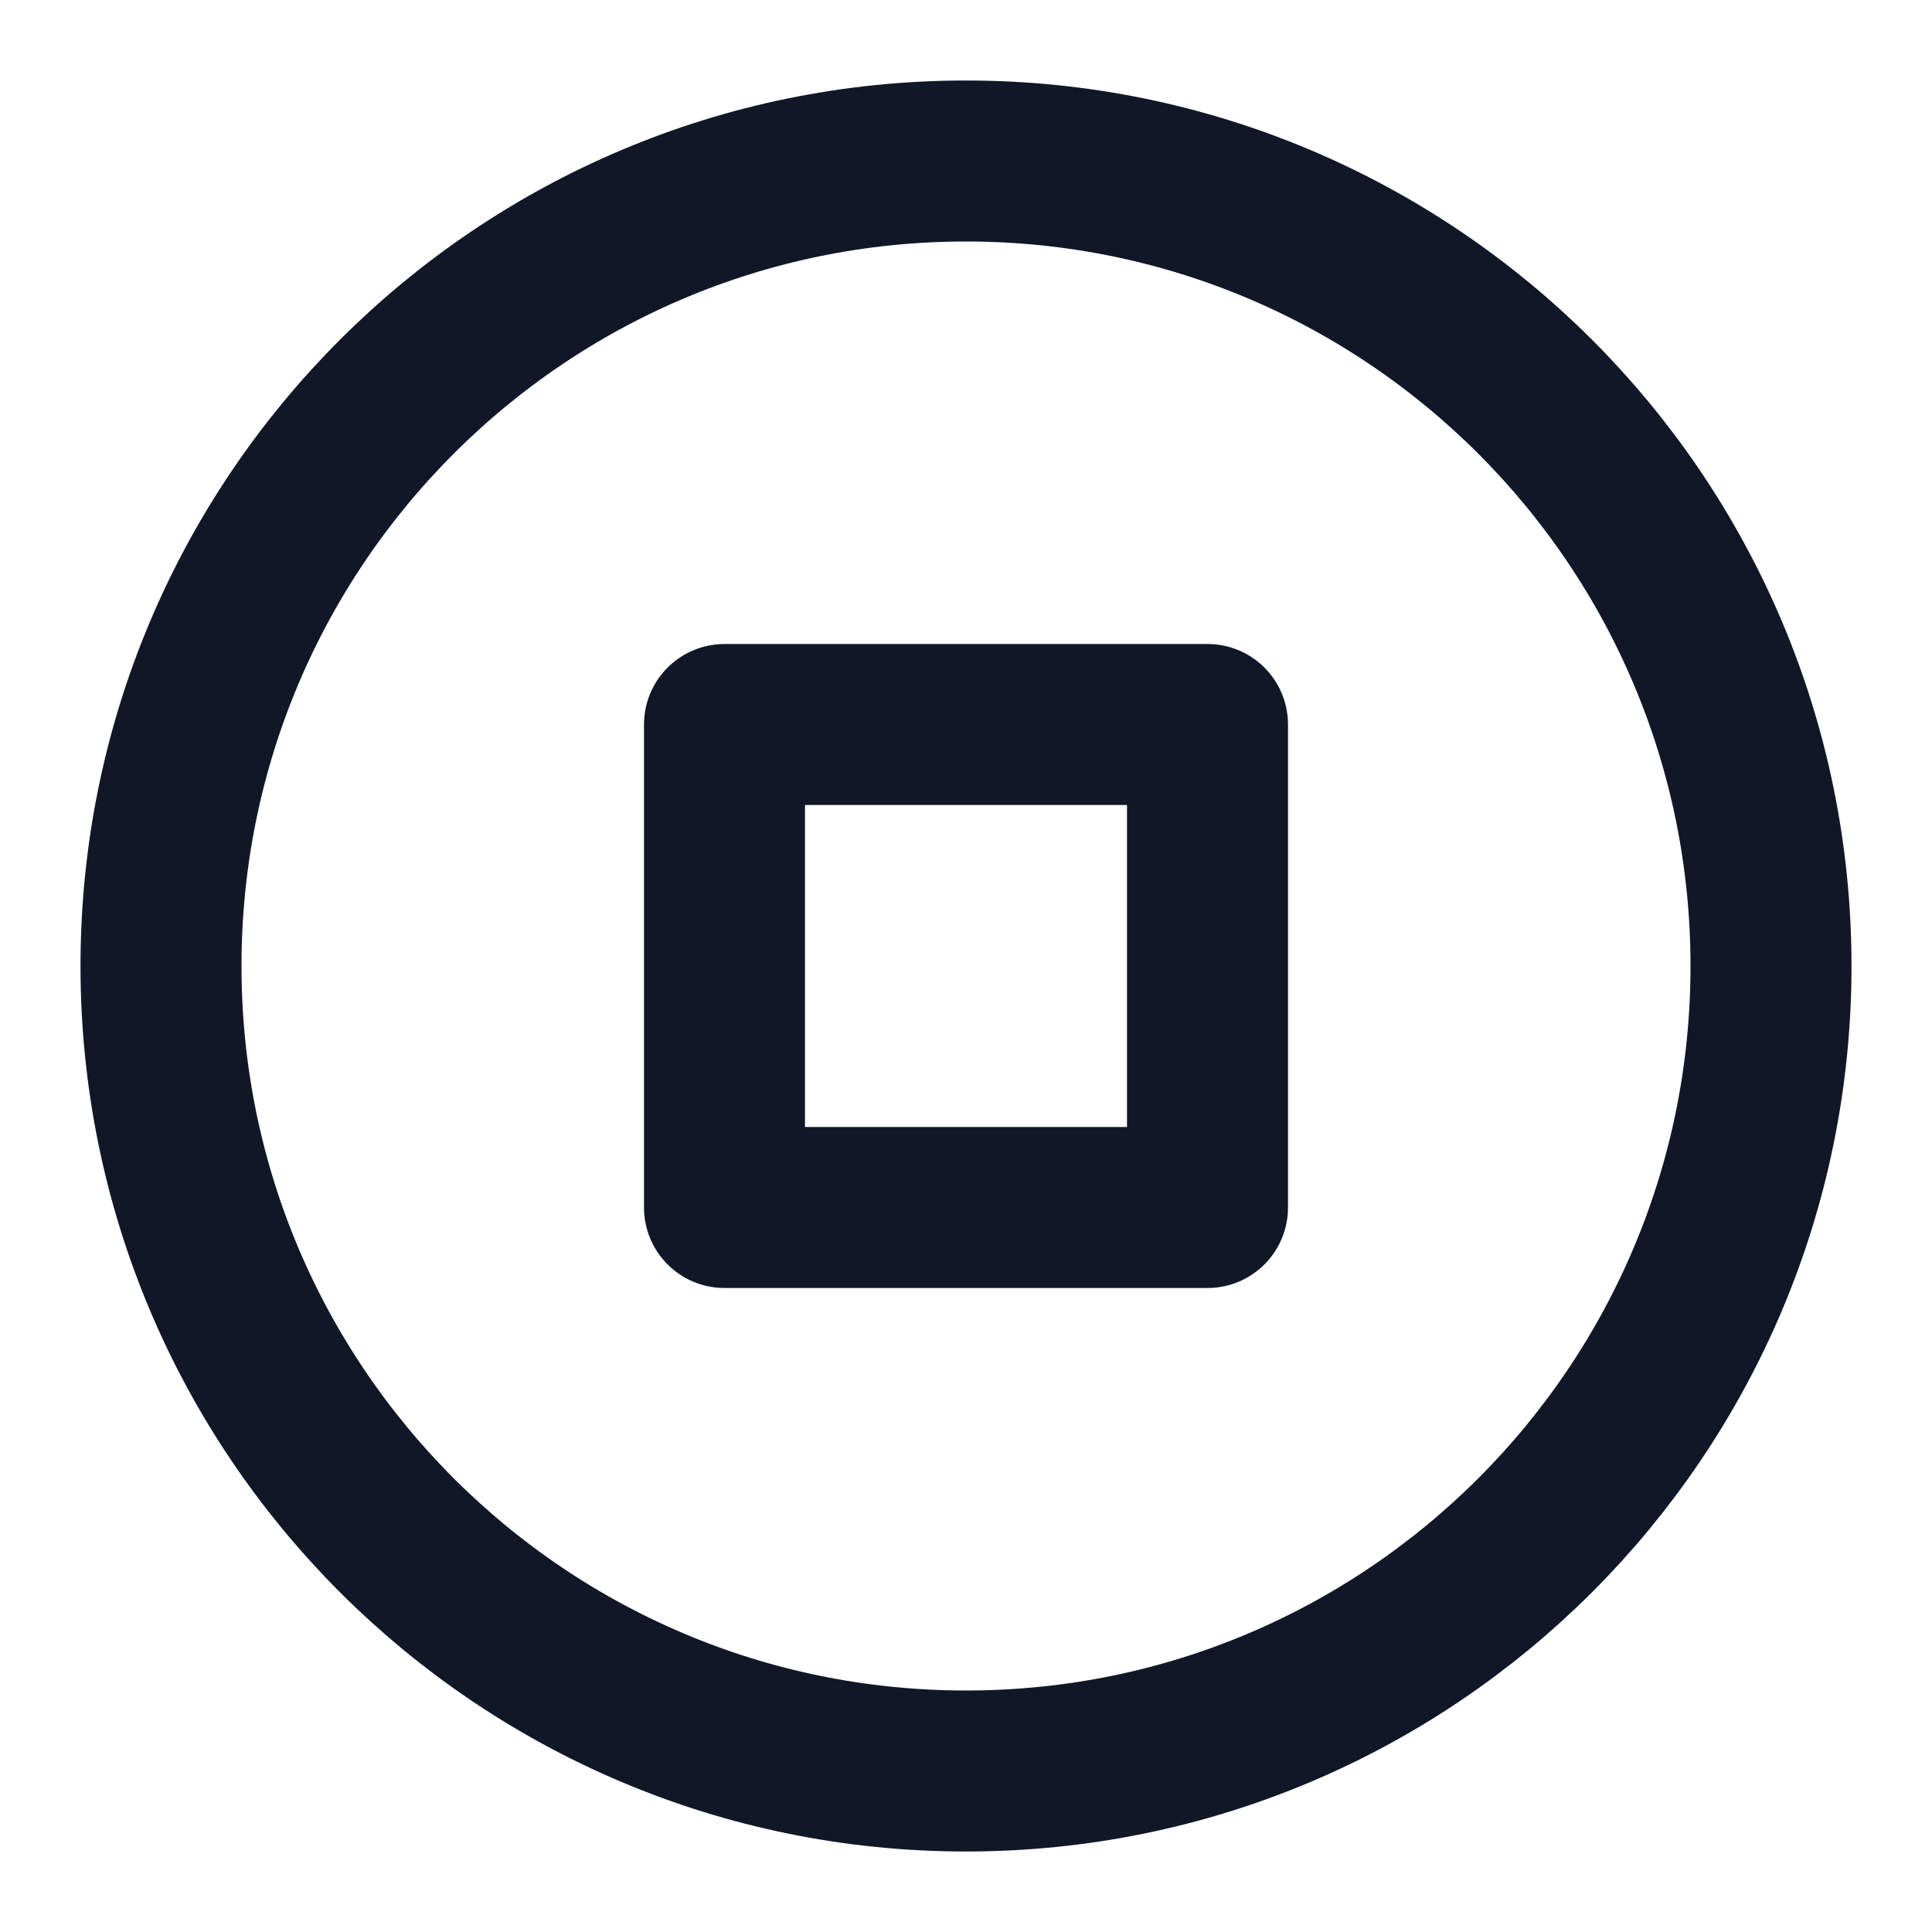<svg width="24" height="24" viewBox="0 0 24 24" fill="none" xmlns="http://www.w3.org/2000/svg">
<path d="M12 22C17.523 22 22 17.523 22 12C22 6.477 17.523 2 12 2C6.477 2 2 6.477 2 12C2 17.523 6.477 22 12 22Z" stroke="#101828" stroke-width="2" stroke-linecap="round" stroke-linejoin="round"/>
<path d="M15 9H9V15H15V9Z" stroke="#101828" stroke-width="2" stroke-linecap="round" stroke-linejoin="round"/>
</svg>
